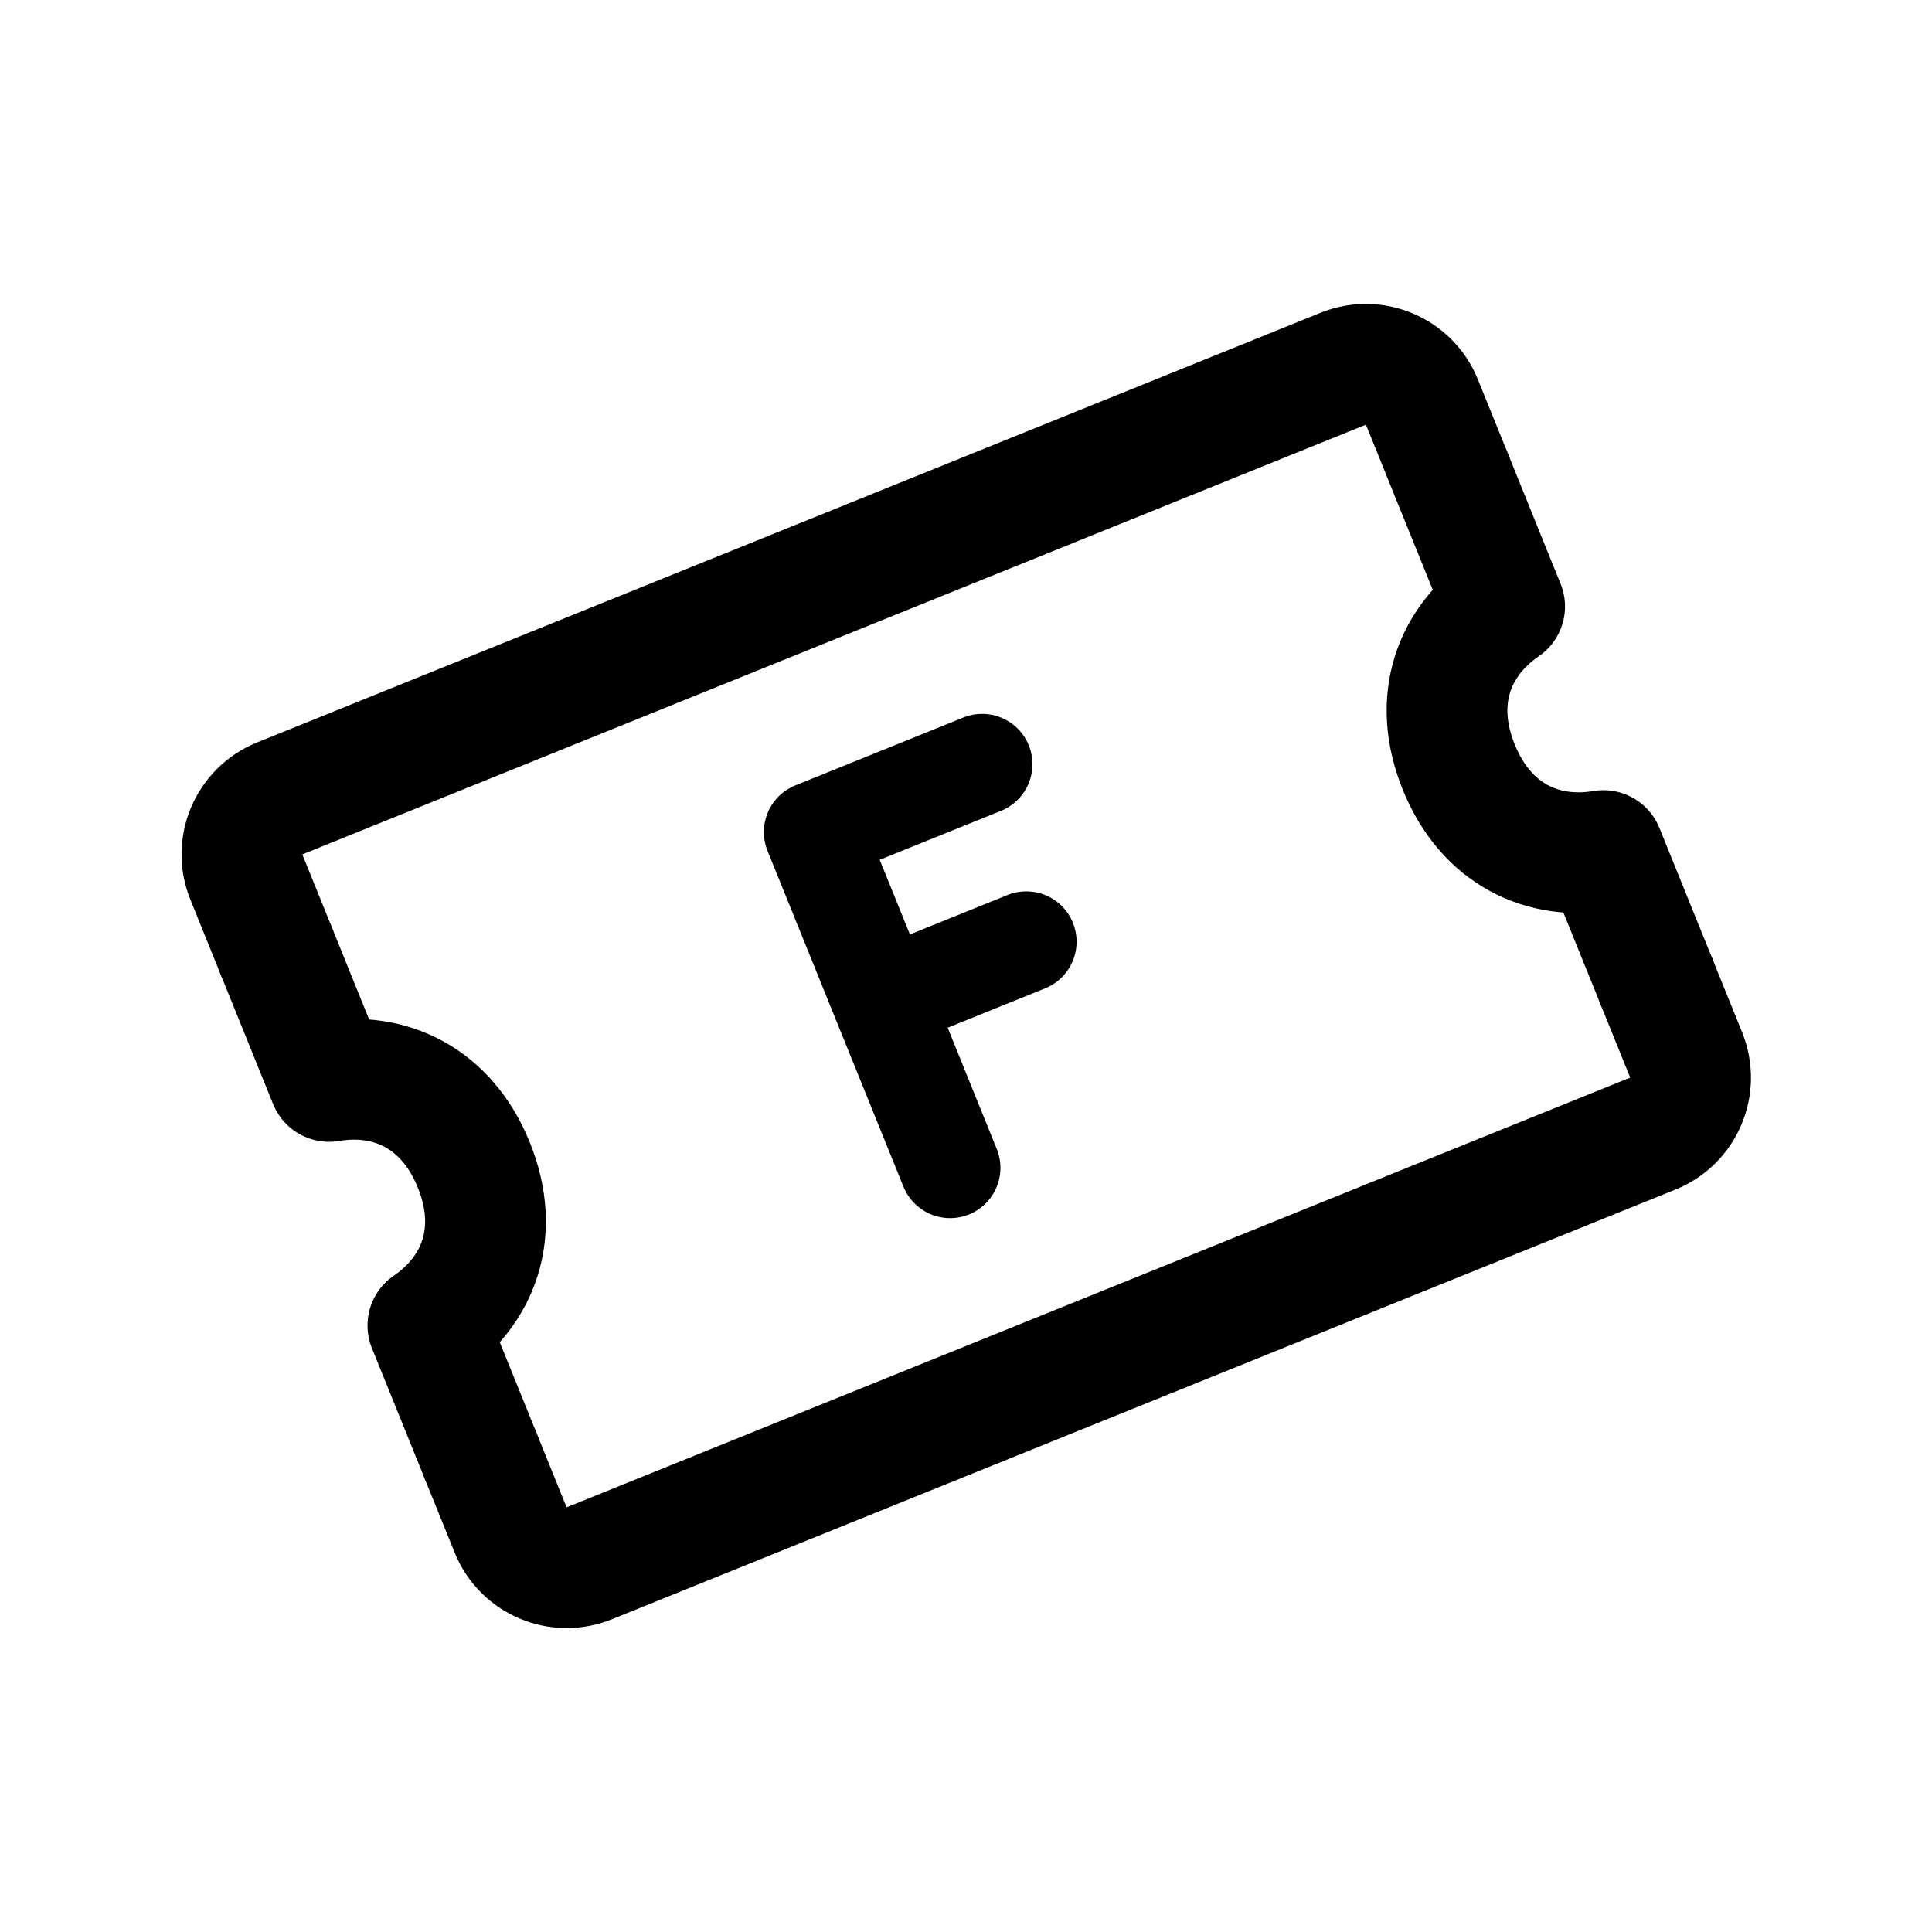 <svg width="192" height="192" viewBox="0 0 192 192" fill="none" xmlns="http://www.w3.org/2000/svg">
<path d="M27.467 94.533L32.704 107.471C38.72 106.451 44.374 109.074 47.086 115.773C49.797 122.472 47.557 128.284 42.523 131.729L47.759 144.667M144.292 47.333L149.529 60.271C144.494 63.716 142.255 69.528 144.966 76.227C147.678 82.926 153.331 85.549 159.348 84.529L164.585 97.467" stroke="#000" stroke-width="12" stroke-linecap="round" stroke-linejoin="round"/>
<path d="M27.467 94.533L24.482 87.157C23.238 84.085 24.721 80.589 27.794 79.348L133.492 36.643C136.565 35.401 140.063 36.885 141.307 39.957L144.292 47.333M164.585 97.467L167.57 104.843C168.813 107.915 167.331 111.411 164.258 112.652L58.559 155.357C55.487 156.599 51.988 155.115 50.745 152.043L47.759 144.667" stroke="#000" stroke-width="12" stroke-linecap="round" stroke-linejoin="round"/>
<path d="M94.421 116.056L87.667 99.371M97.603 75.944L80.913 82.686L87.667 99.371M87.667 99.371L101.99 93.584" stroke="#000" stroke-width="10" stroke-linecap="round" stroke-linejoin="round"/>
</svg>
